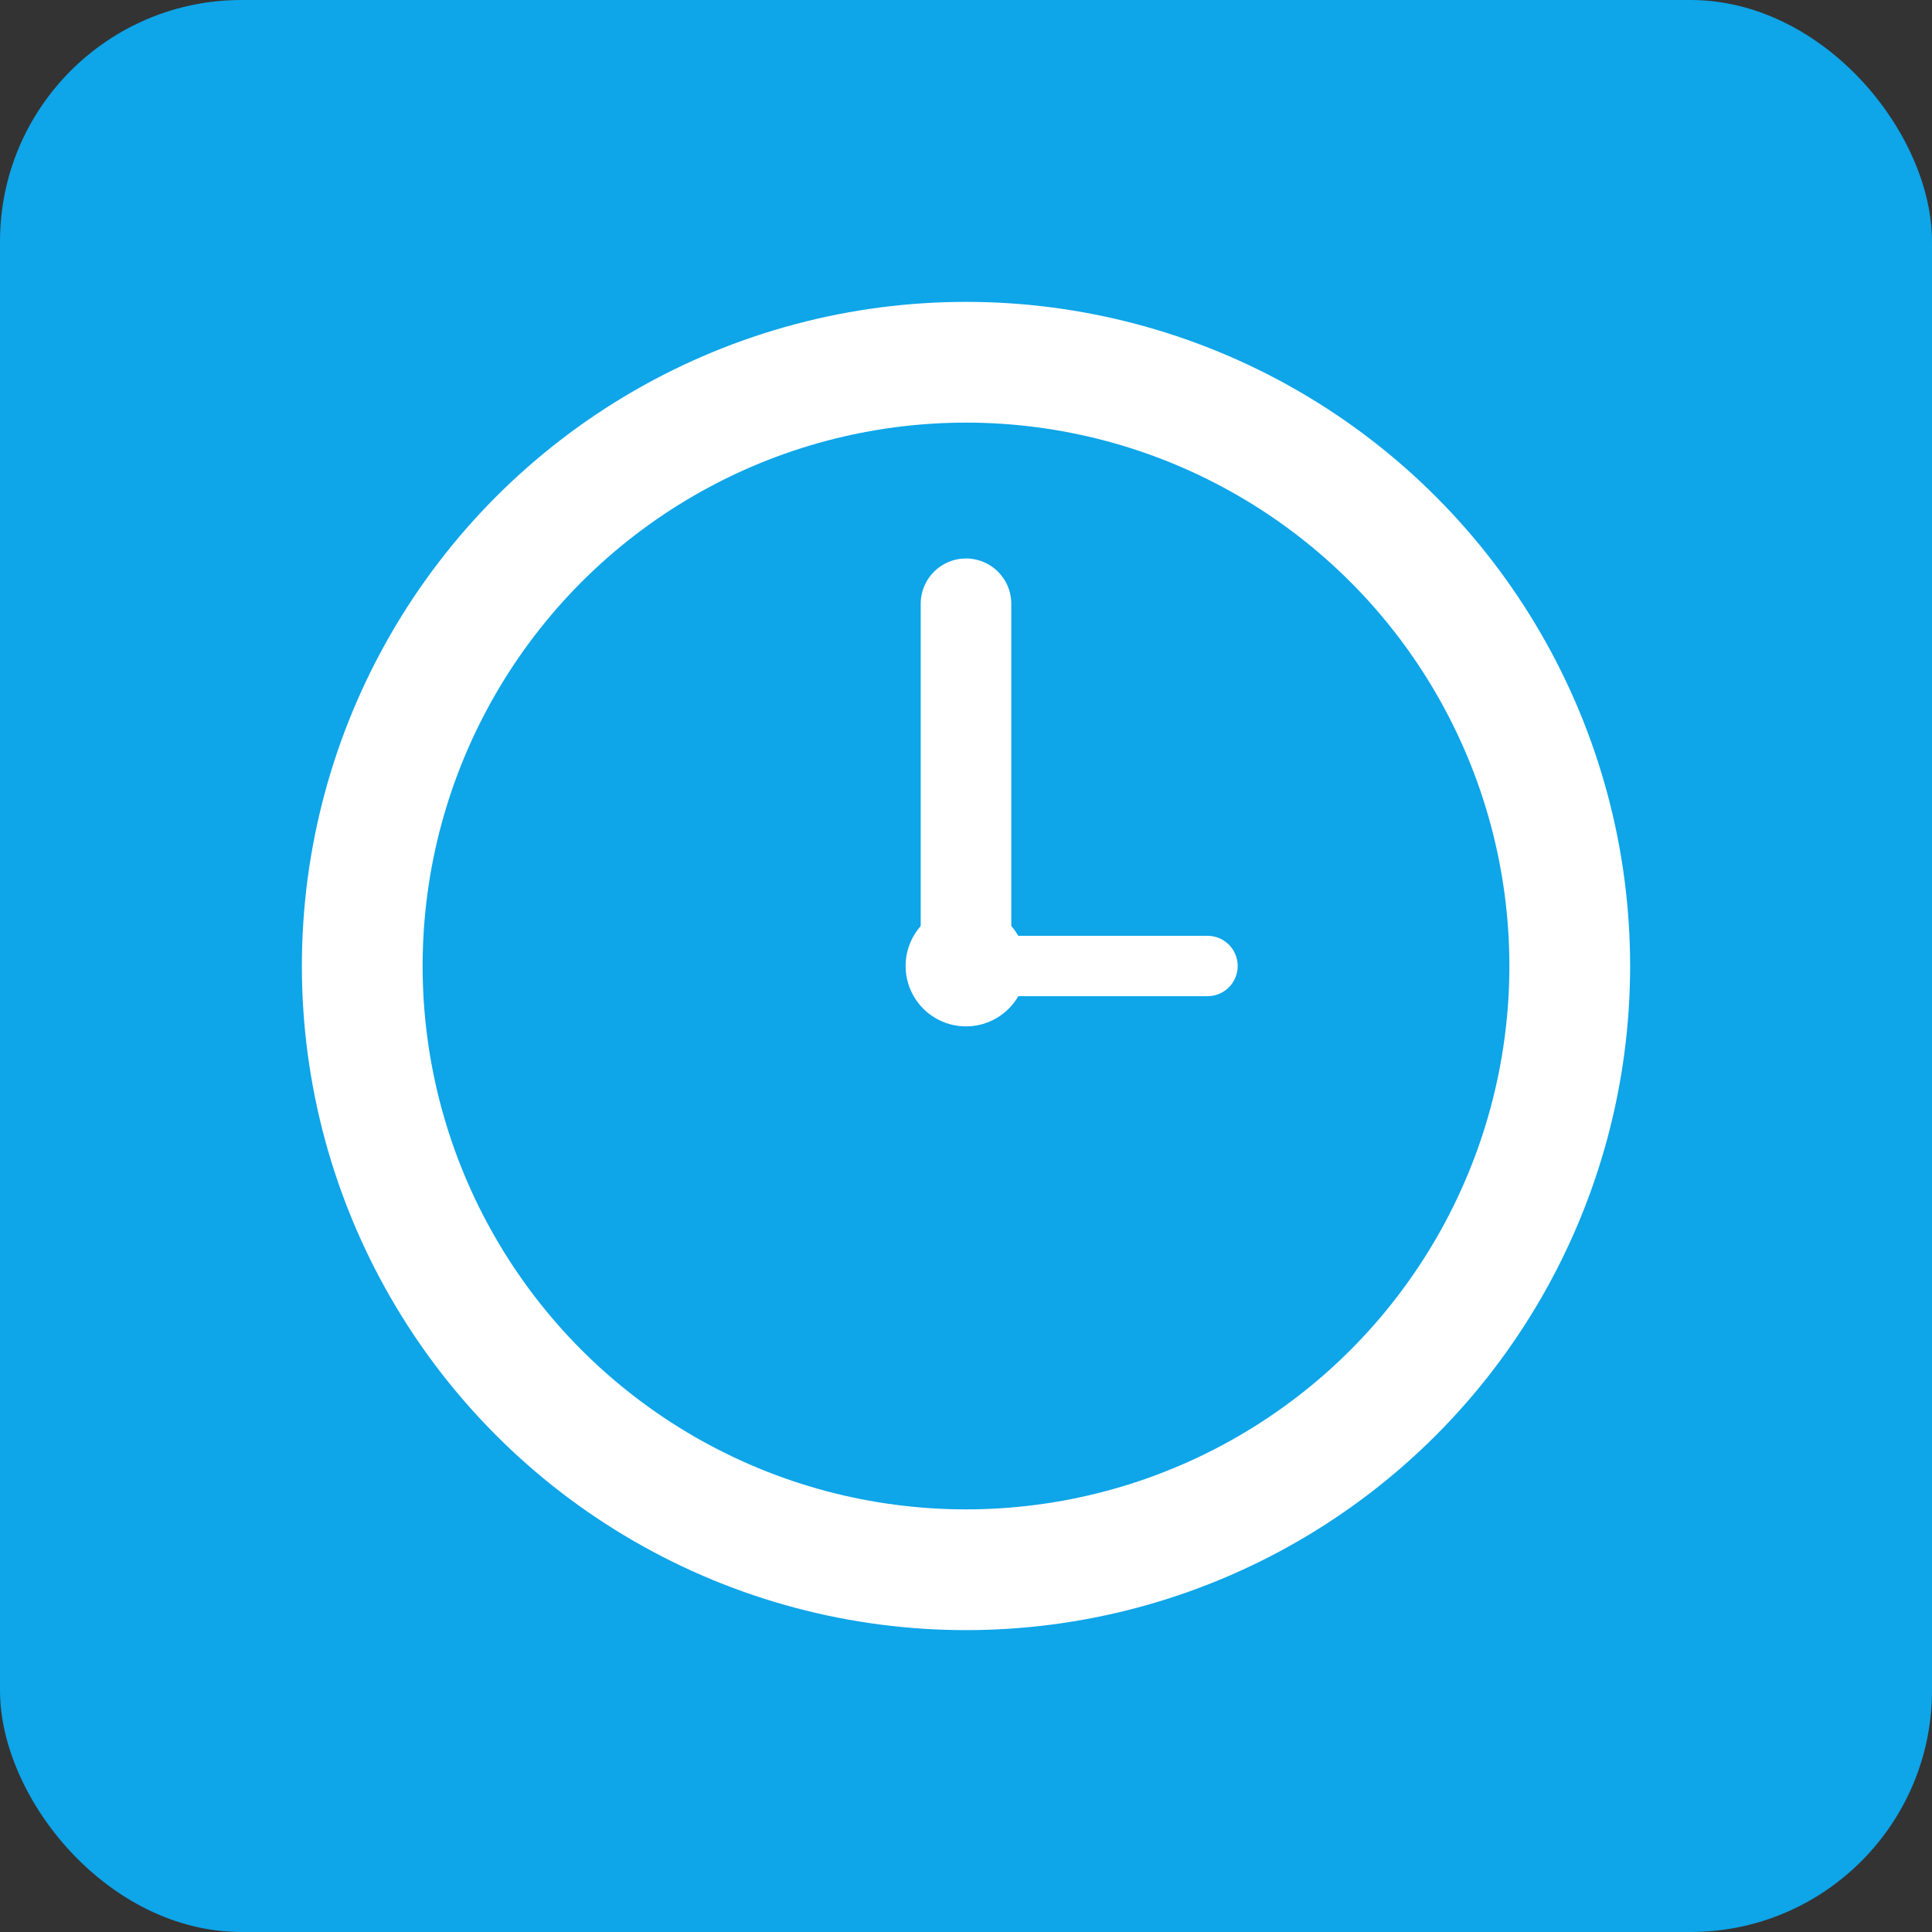 <svg width="32" height="32" viewBox="0 0 32 32" fill="none" xmlns="http://www.w3.org/2000/svg">
  <rect x="0" y="0" width="32" height="32" fill="#333333" stroke="none"/>
  <rect width="32" height="32" rx="4" fill="#0ea5e9"/>
  <circle cx="16" cy="16" r="10" stroke="white" stroke-width="2" fill="none"/>
  <circle cx="16" cy="16" r="1" fill="white"/>
  <line x1="16" y1="16" x2="16" y2="10" stroke="white" stroke-width="1.5" stroke-linecap="round"/>
  <line x1="16" y1="16" x2="20" y2="16" stroke="white" stroke-width="1" stroke-linecap="round"/>
</svg>


